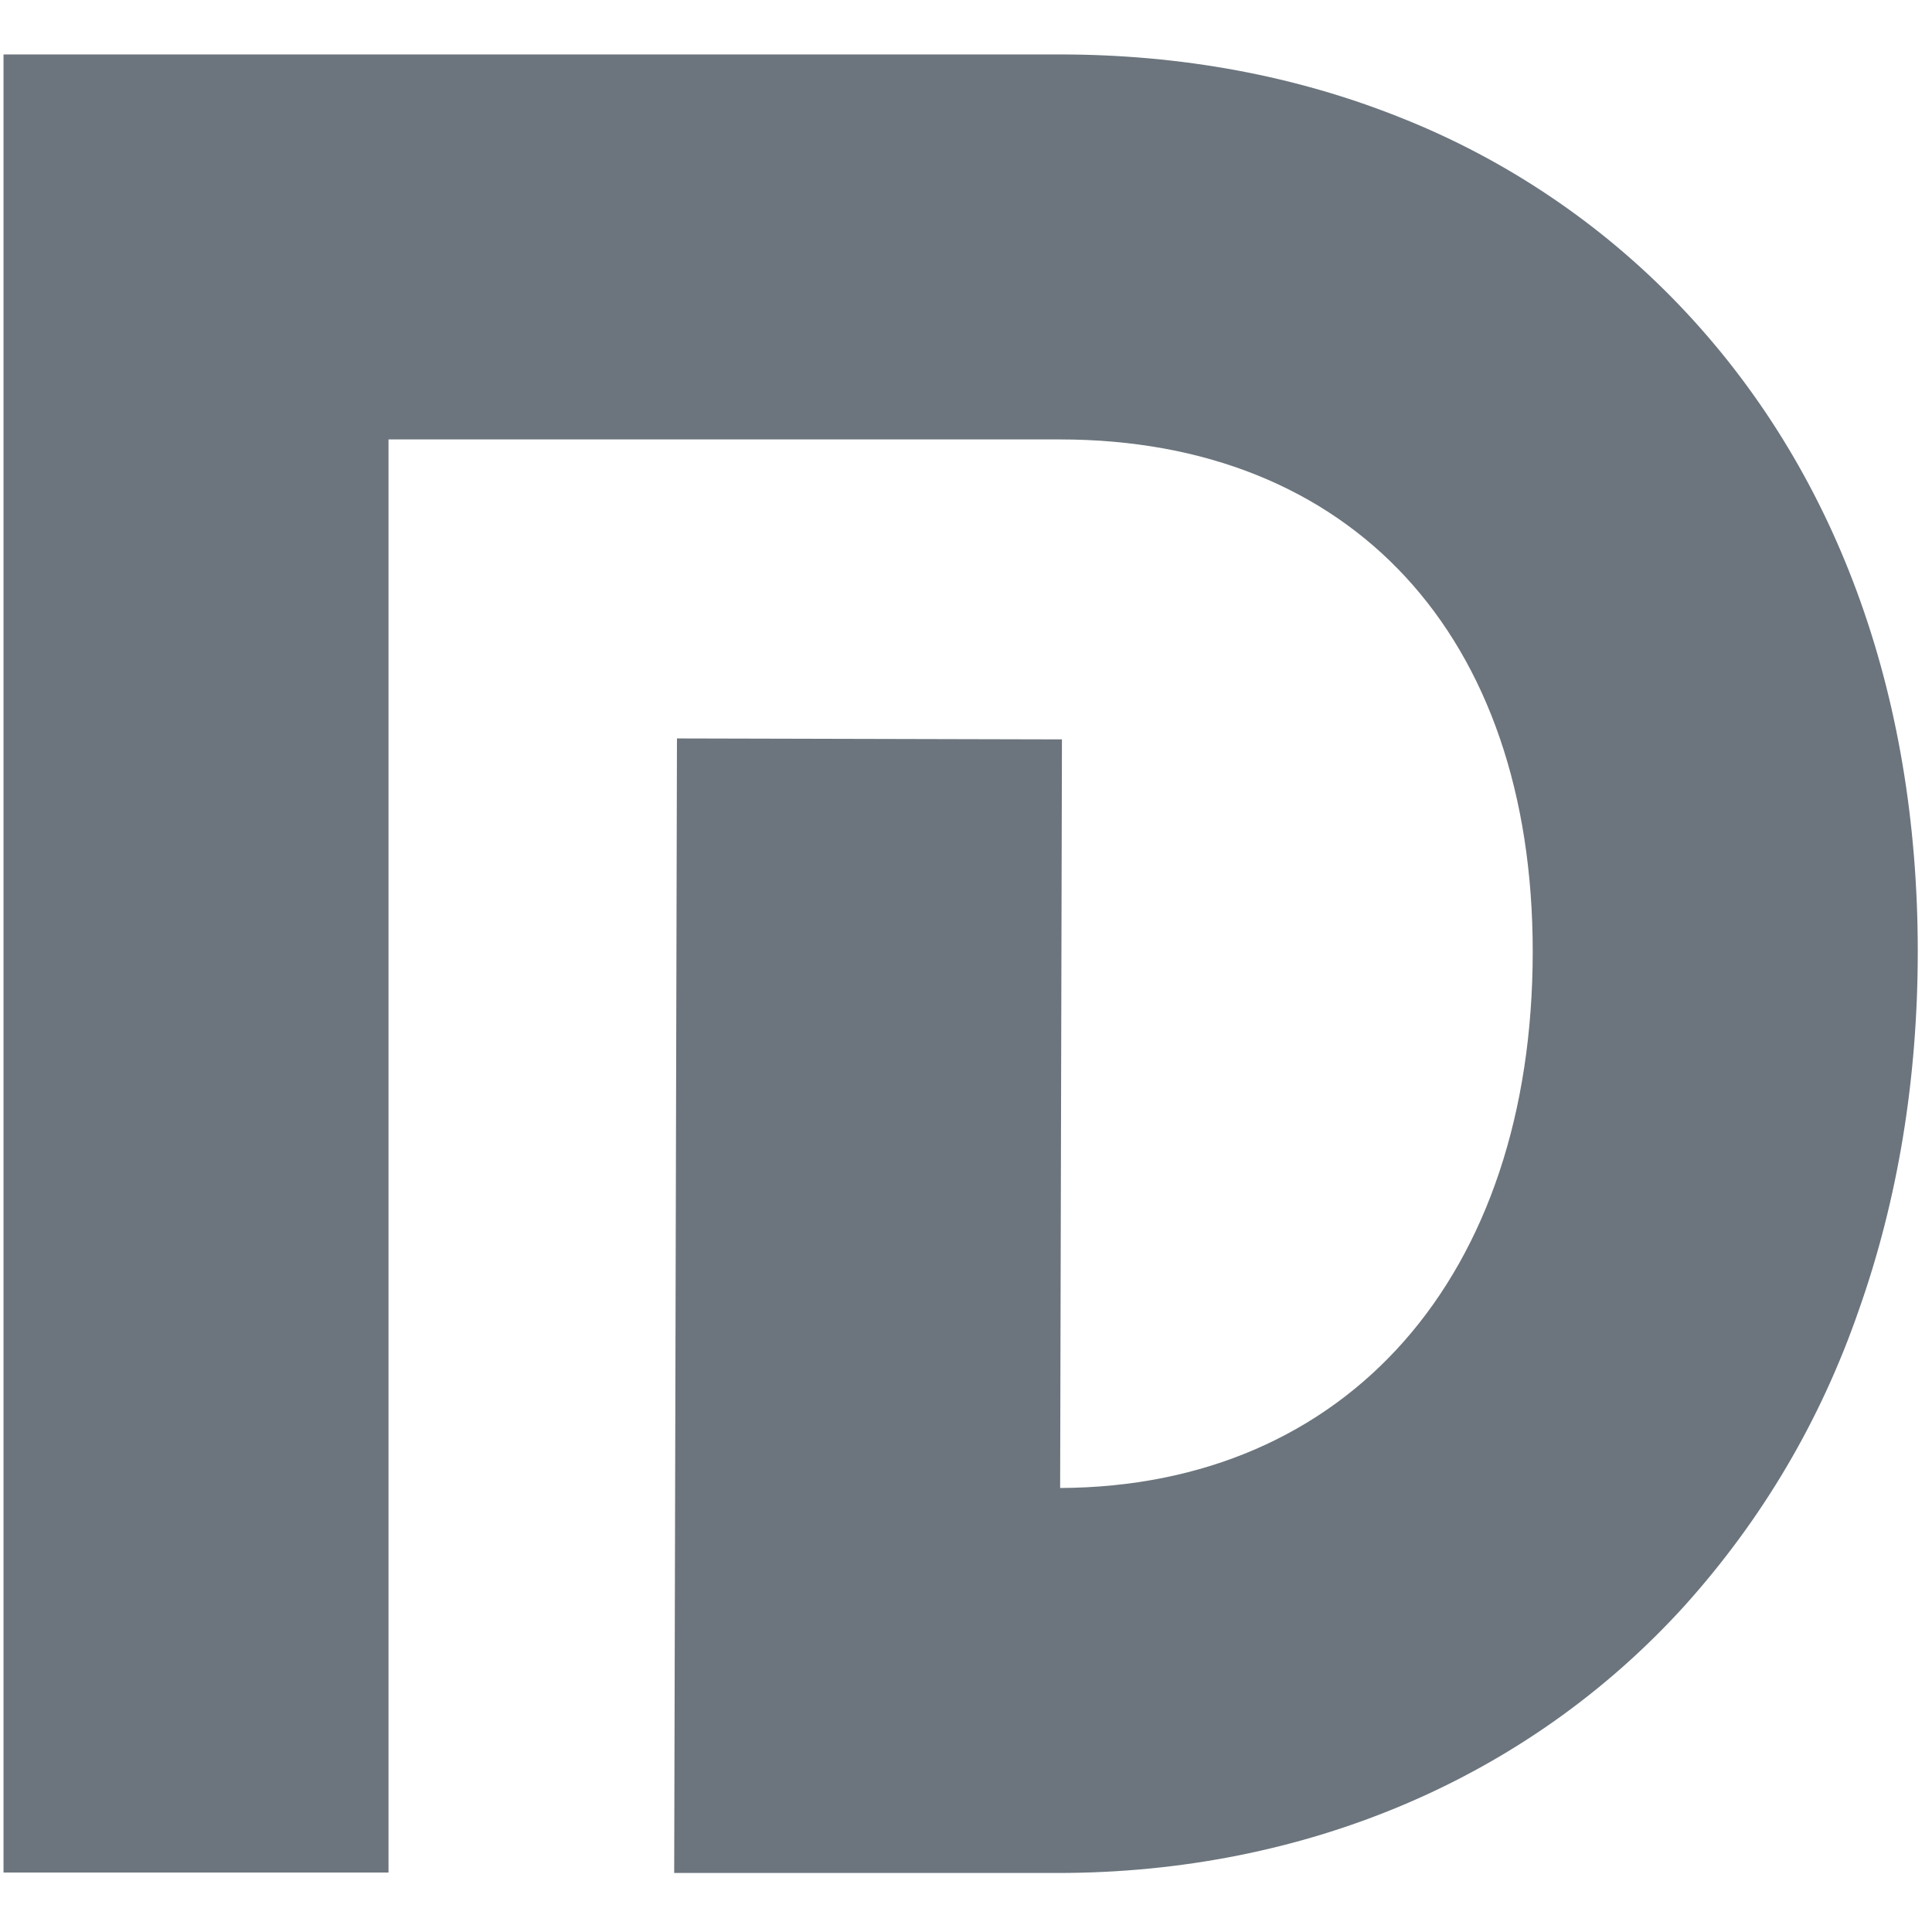 <svg xmlns="http://www.w3.org/2000/svg" width="150" viewBox="0 0 150 150" height="150" version="1.0"><path fill="#6C757D" d="M 82.113 145.418 L 52.344 145.418 L 52.559 57.332 L 82.449 57.406 L 82.309 115.527 C 104.605 115.434 119 99.102 119 73.867 C 119 49.352 104.926 34.117 82.273 34.117 L 30.164 34.117 L 30.164 145.383 L 0.273 145.383 L 0.273 4.227 L 82.273 4.227 C 91.727 4.227 100.648 5.883 108.789 9.152 C 112.863 10.77 116.715 12.805 120.348 15.25 C 123.984 17.695 127.316 20.5 130.348 23.66 C 142.48 36.32 148.895 53.684 148.895 73.867 C 148.895 83.758 147.355 93.129 144.32 101.711 C 141.355 110.273 136.848 117.93 130.789 124.672 C 118.656 138.043 101.371 145.418 82.113 145.418 Z M 82.113 145.418"/></svg>